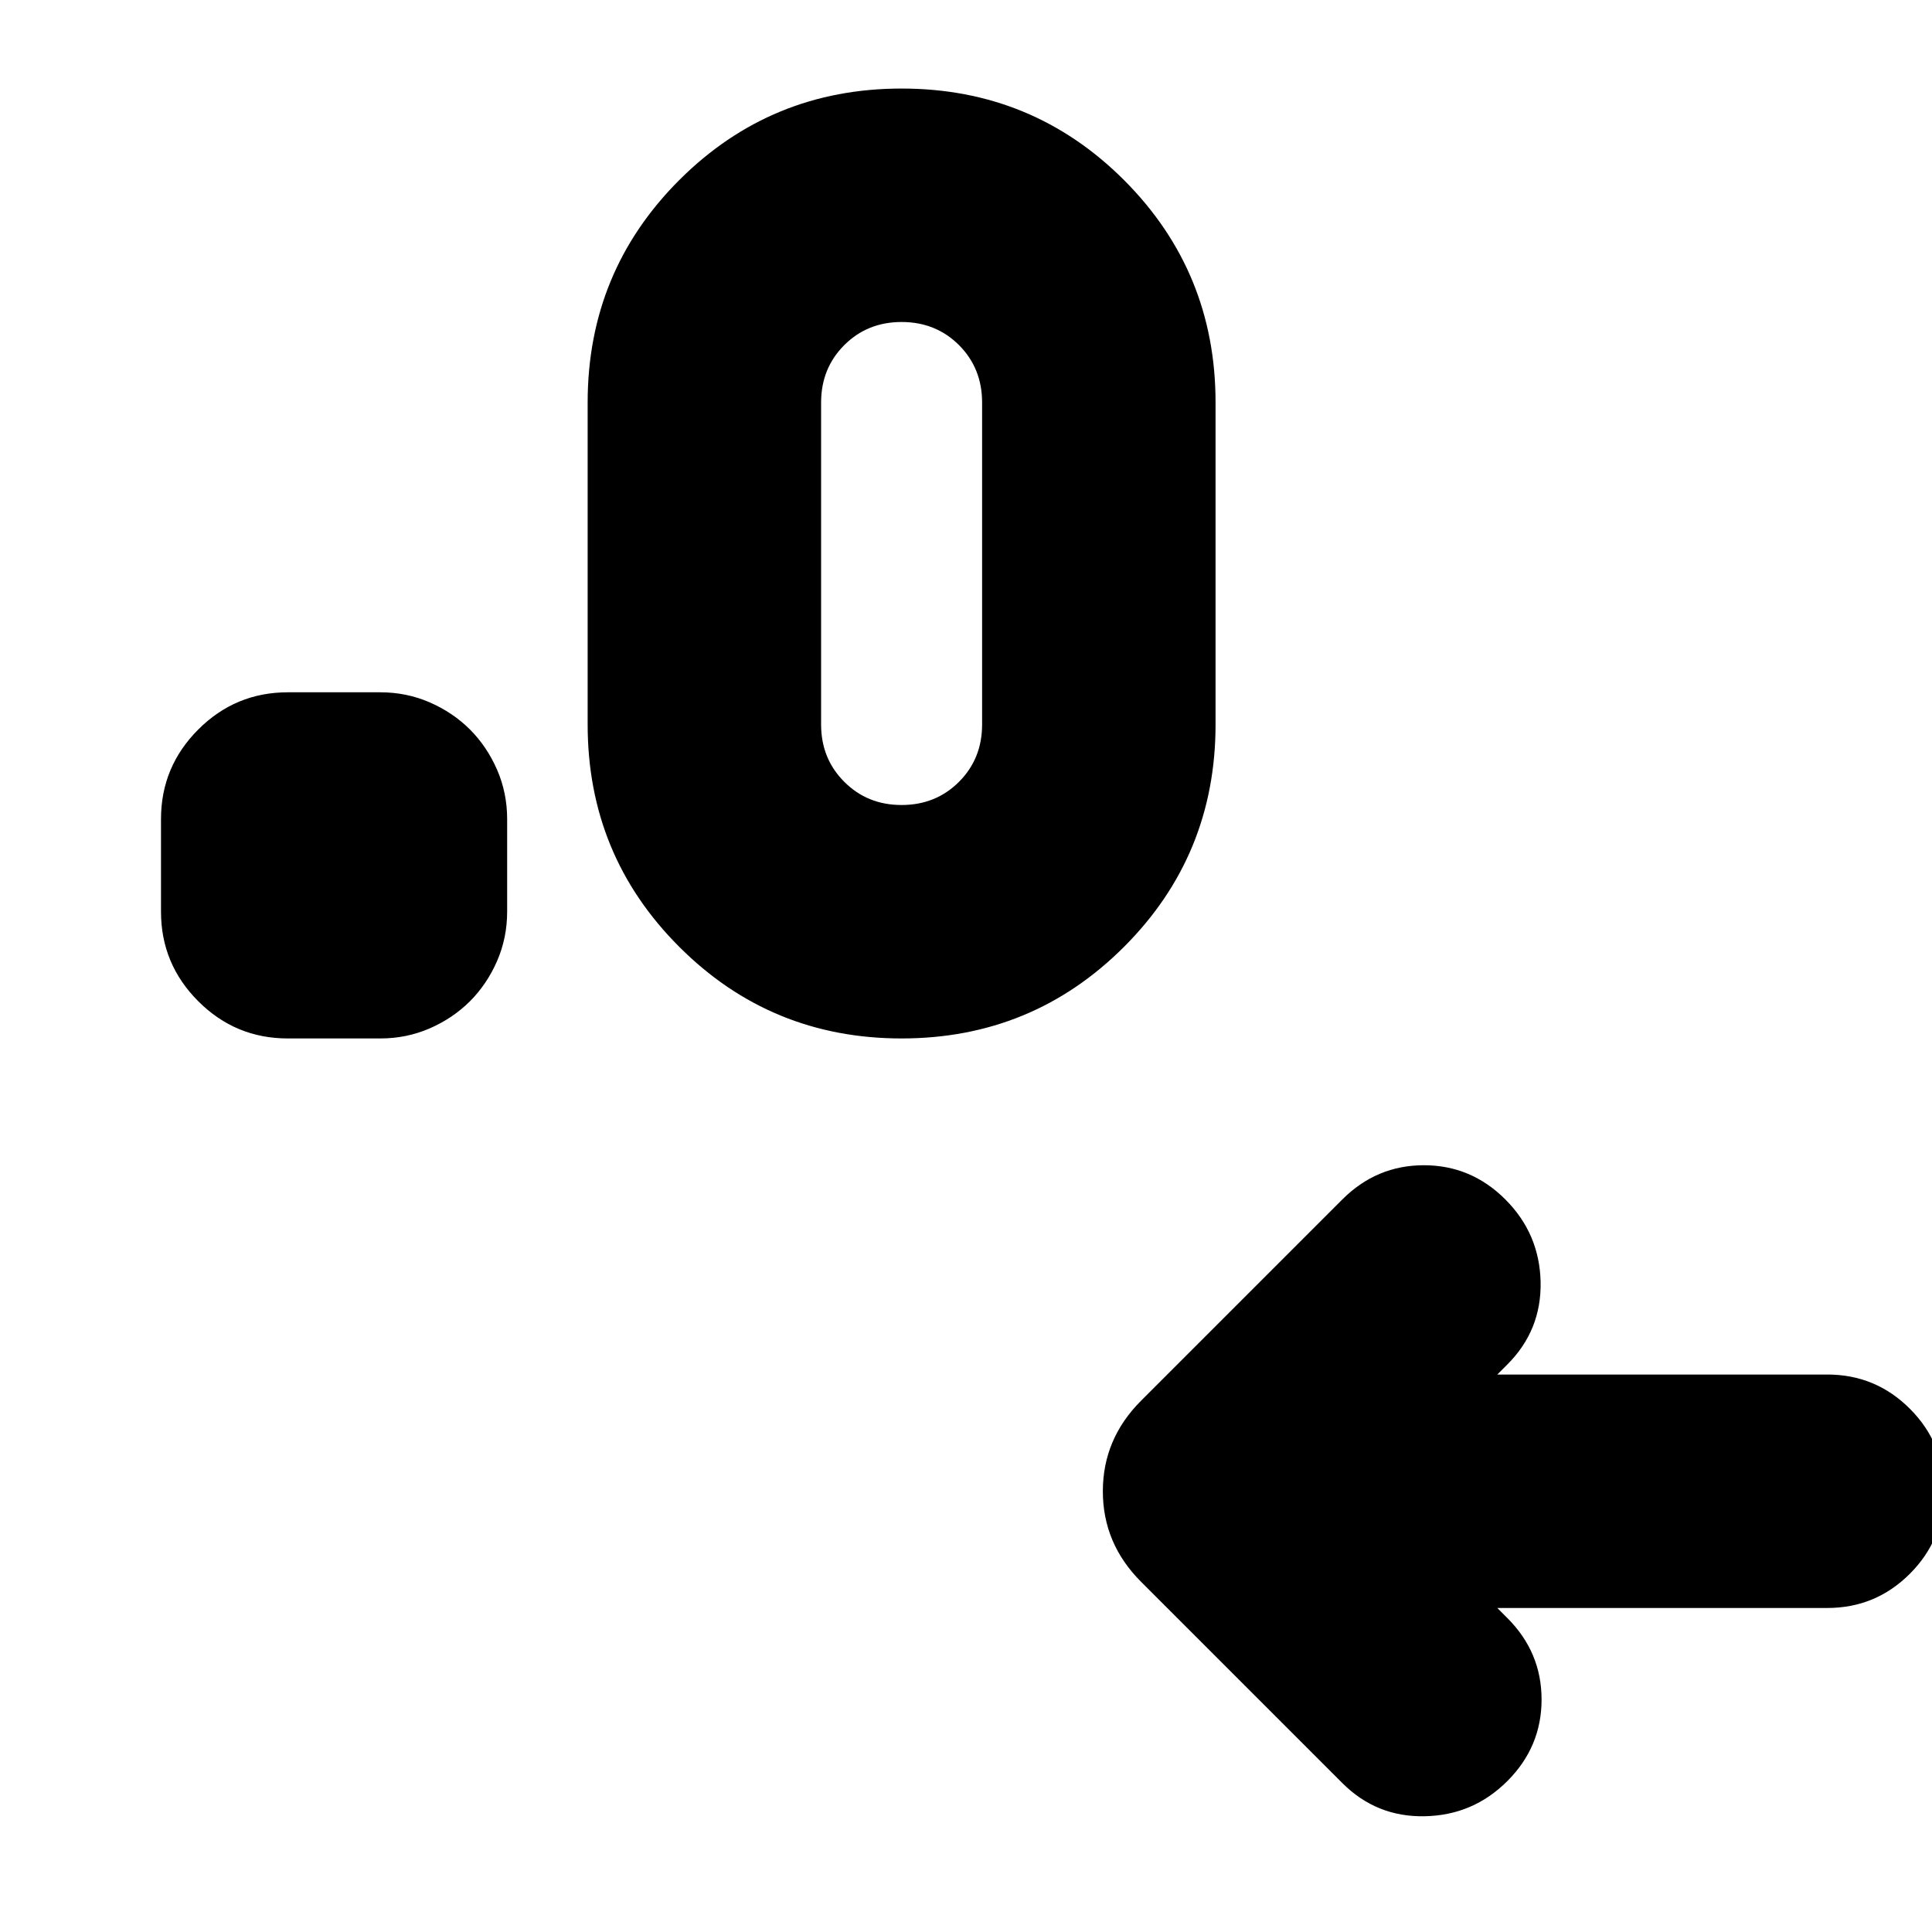 <svg xmlns="http://www.w3.org/2000/svg" height="24" width="24"><path d="m18.6 19.975.125.125q.425.425.425 1.012 0 .588-.425 1.013-.425.425-1.025.437-.6.013-1.025-.412l-2.5-2.5q-.475-.475-.475-1.125t.475-1.125l2.5-2.5q.425-.425 1.013-.425.587 0 1.012.425.425.425.438 1.025.012.6-.413 1.025l-.125.125h4.1q.6 0 1.025.425.425.425.425 1.025 0 .6-.425 1.025-.425.425-1.025.425ZM4.725 12.9h-1.15q-.65 0-1.112-.462Q2 11.975 2 11.325v-1.15q0-.65.463-1.113.462-.462 1.112-.462h1.15q.325 0 .613.125.287.125.5.337.212.213.337.5.125.288.125.613v1.15q0 .325-.125.613-.125.287-.337.5-.213.212-.5.337-.288.125-.613.125Zm6.475 0q-1.625 0-2.762-1.138Q7.3 10.625 7.3 9V5q0-1.625 1.138-2.763Q9.575 1.1 11.2 1.1t2.763 1.137Q15.1 3.375 15.1 5v4q0 1.625-1.137 2.762Q12.825 12.9 11.2 12.9Zm0-2.9q.425 0 .713-.288.287-.287.287-.712V5q0-.425-.287-.713Q11.625 4 11.2 4t-.712.287Q10.2 4.575 10.2 5v4q0 .425.288.712.287.288.712.288Z"/></svg>